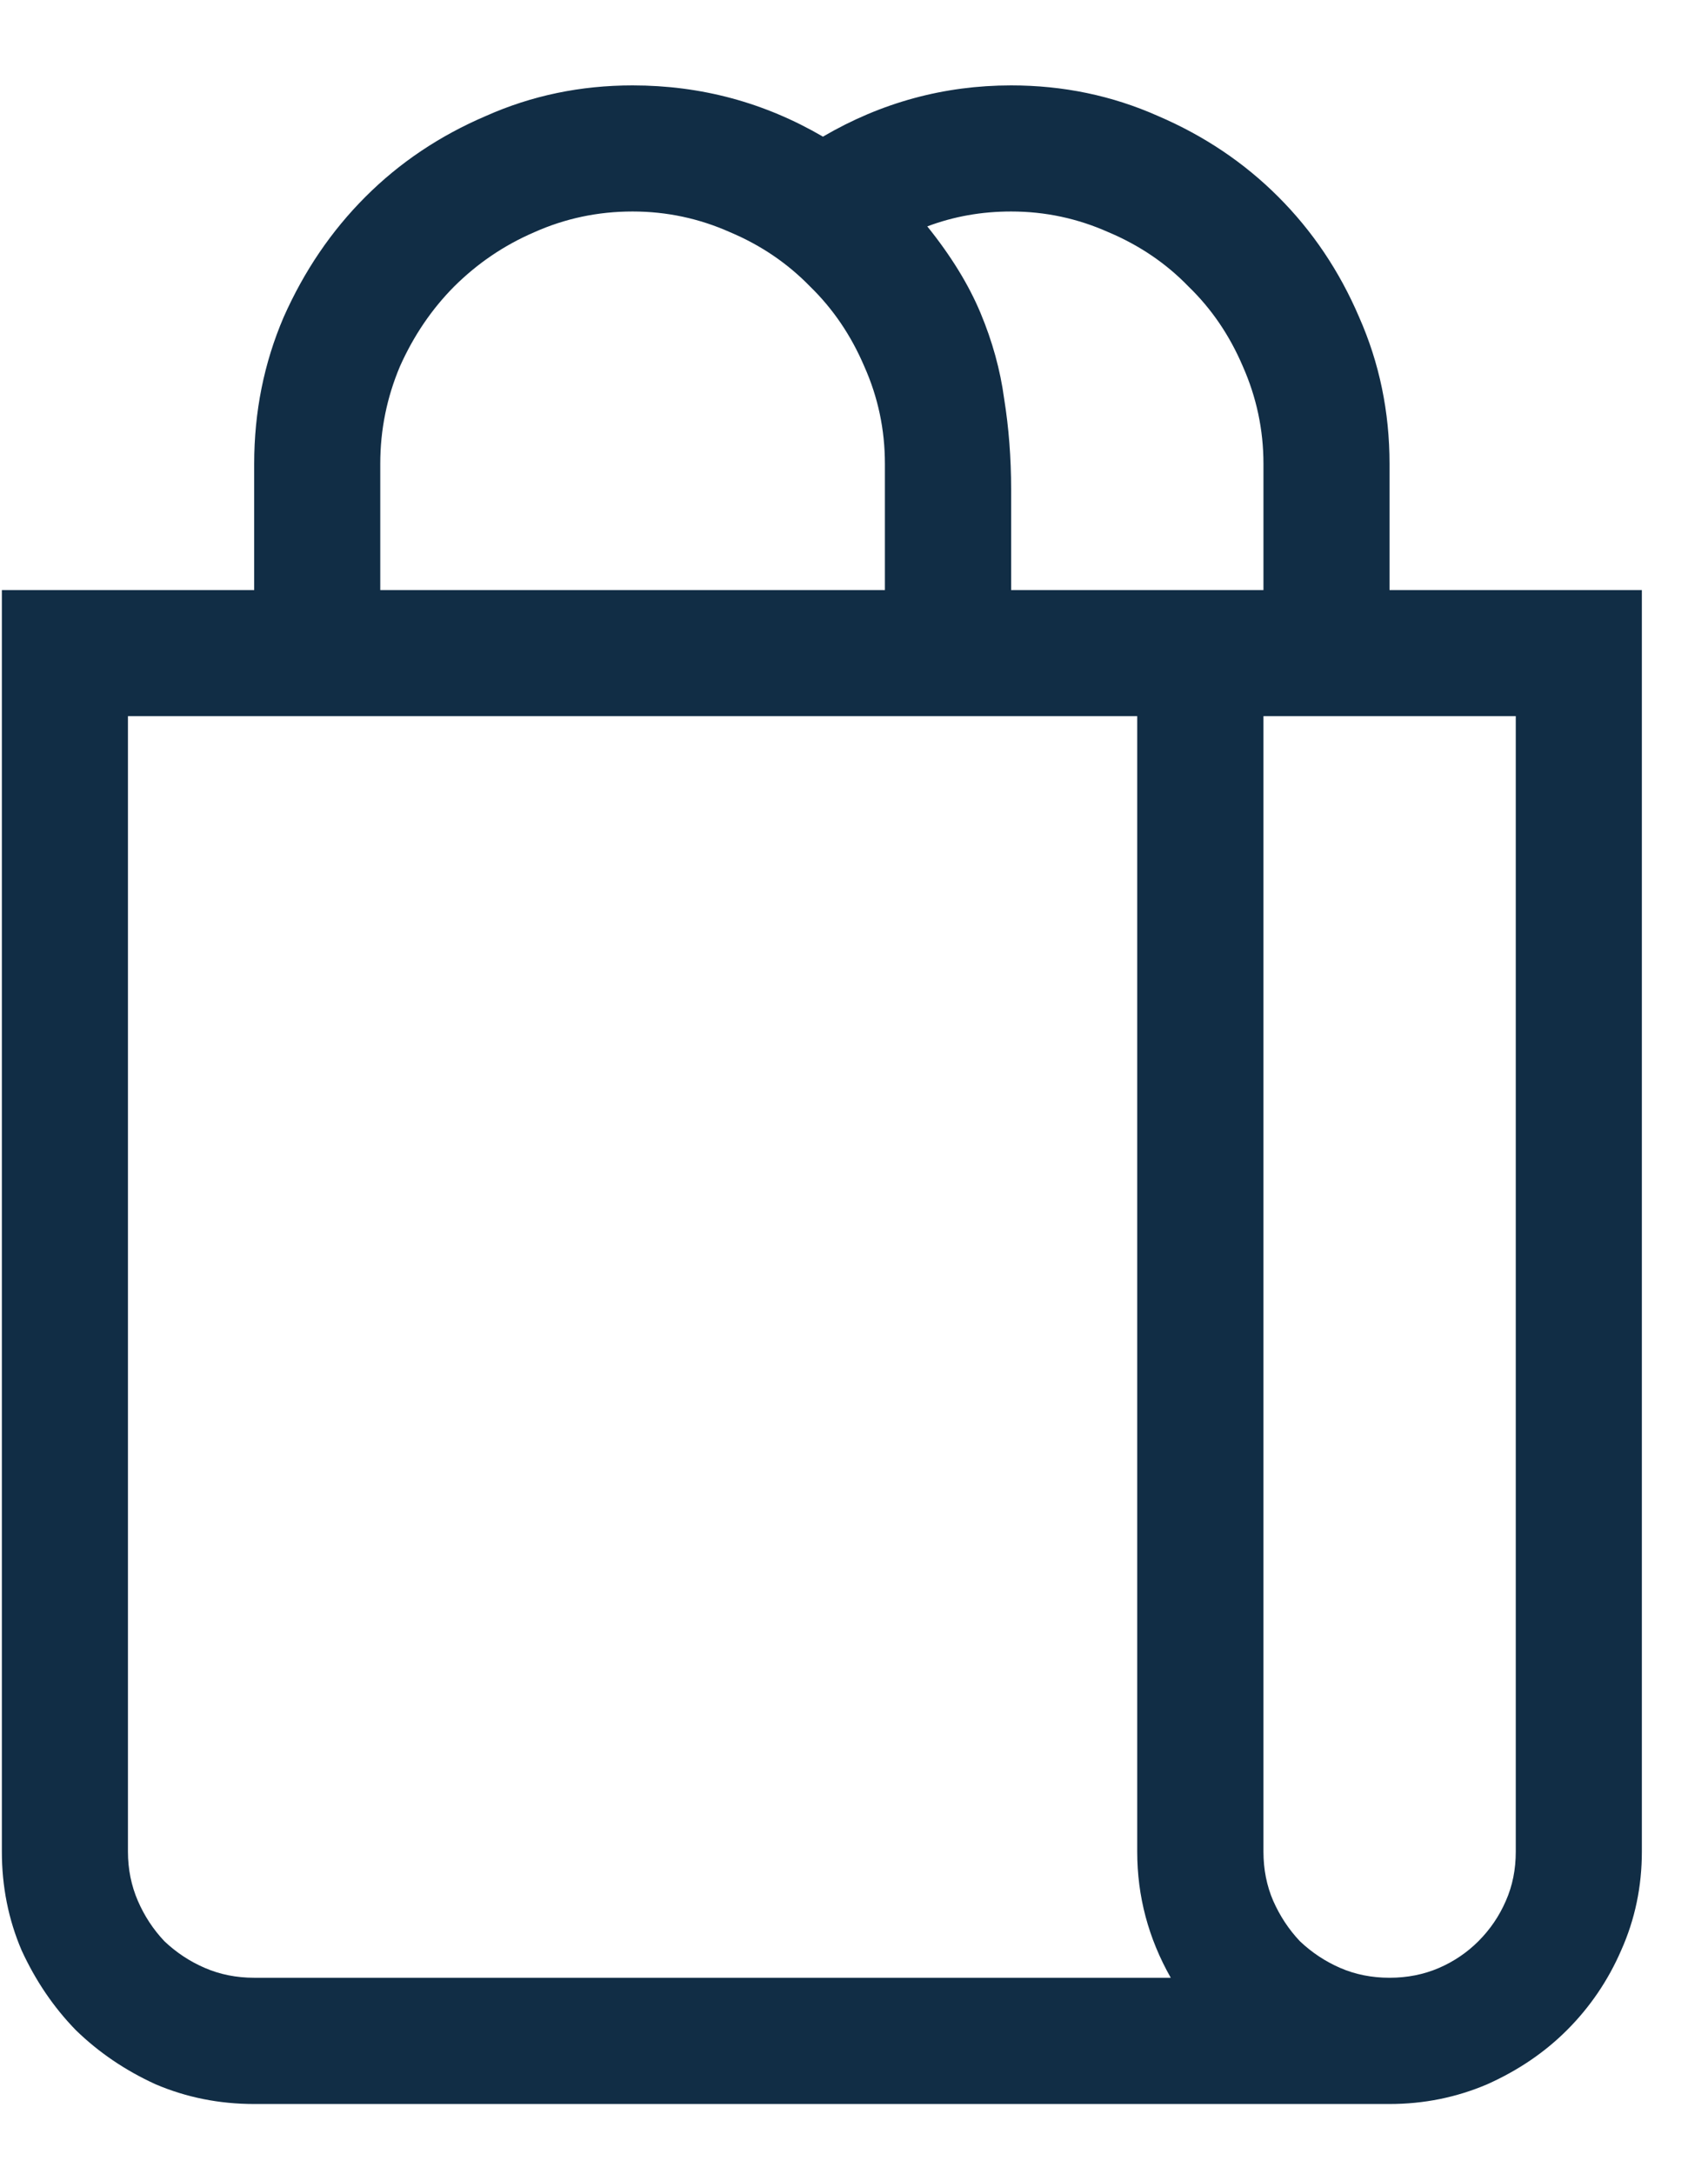 <svg width="11" height="14" viewBox="0 0 11 14" fill="none" xmlns="http://www.w3.org/2000/svg">
<path d="M10.574 3.8V11.925C10.574 12.149 10.53 12.361 10.441 12.56C10.357 12.754 10.24 12.926 10.092 13.074C9.948 13.218 9.777 13.334 9.578 13.423C9.379 13.508 9.169 13.55 8.949 13.55H1.637C1.413 13.55 1.201 13.508 1.002 13.423C0.807 13.334 0.636 13.218 0.488 13.074C0.344 12.926 0.228 12.754 0.139 12.56C0.054 12.361 0.012 12.149 0.012 11.925V3.8H1.637V2.987C1.637 2.653 1.7 2.338 1.827 2.042C1.959 1.745 2.134 1.487 2.354 1.267C2.574 1.047 2.832 0.874 3.129 0.747C3.425 0.615 3.74 0.55 4.074 0.55C4.515 0.55 4.923 0.66 5.3 0.88C5.676 0.66 6.08 0.55 6.512 0.55C6.846 0.55 7.161 0.615 7.458 0.747C7.754 0.874 8.012 1.047 8.232 1.267C8.452 1.487 8.626 1.745 8.753 2.042C8.884 2.338 8.949 2.653 8.949 2.987V3.8H10.574ZM8.137 2.987C8.137 2.767 8.092 2.558 8.004 2.359C7.919 2.16 7.803 1.989 7.654 1.845C7.511 1.697 7.339 1.58 7.14 1.496C6.941 1.407 6.732 1.362 6.512 1.362C6.321 1.362 6.142 1.394 5.972 1.458C6.125 1.648 6.239 1.834 6.315 2.016C6.391 2.198 6.442 2.382 6.467 2.568C6.497 2.755 6.512 2.949 6.512 3.152C6.512 3.351 6.512 3.567 6.512 3.8H8.137V2.987ZM2.449 3.8H5.699V2.987C5.699 2.767 5.655 2.558 5.566 2.359C5.481 2.16 5.365 1.989 5.217 1.845C5.073 1.697 4.902 1.58 4.703 1.496C4.504 1.407 4.294 1.362 4.074 1.362C3.85 1.362 3.639 1.407 3.44 1.496C3.245 1.58 3.074 1.697 2.925 1.845C2.782 1.989 2.665 2.16 2.576 2.359C2.492 2.558 2.449 2.767 2.449 2.987V3.8ZM7.54 12.737C7.396 12.483 7.324 12.213 7.324 11.925V4.612H0.824V11.925C0.824 12.039 0.846 12.145 0.888 12.242C0.93 12.339 0.987 12.426 1.059 12.502C1.135 12.574 1.222 12.632 1.32 12.674C1.417 12.716 1.523 12.737 1.637 12.737H7.54ZM9.762 4.612H8.137V11.925C8.137 12.039 8.158 12.145 8.2 12.242C8.243 12.339 8.3 12.426 8.372 12.502C8.448 12.574 8.535 12.632 8.632 12.674C8.729 12.716 8.835 12.737 8.949 12.737C9.064 12.737 9.169 12.716 9.267 12.674C9.364 12.632 9.449 12.574 9.521 12.502C9.597 12.426 9.656 12.339 9.698 12.242C9.741 12.145 9.762 12.039 9.762 11.925V4.612Z" fill="#112D45"/>
</svg>
